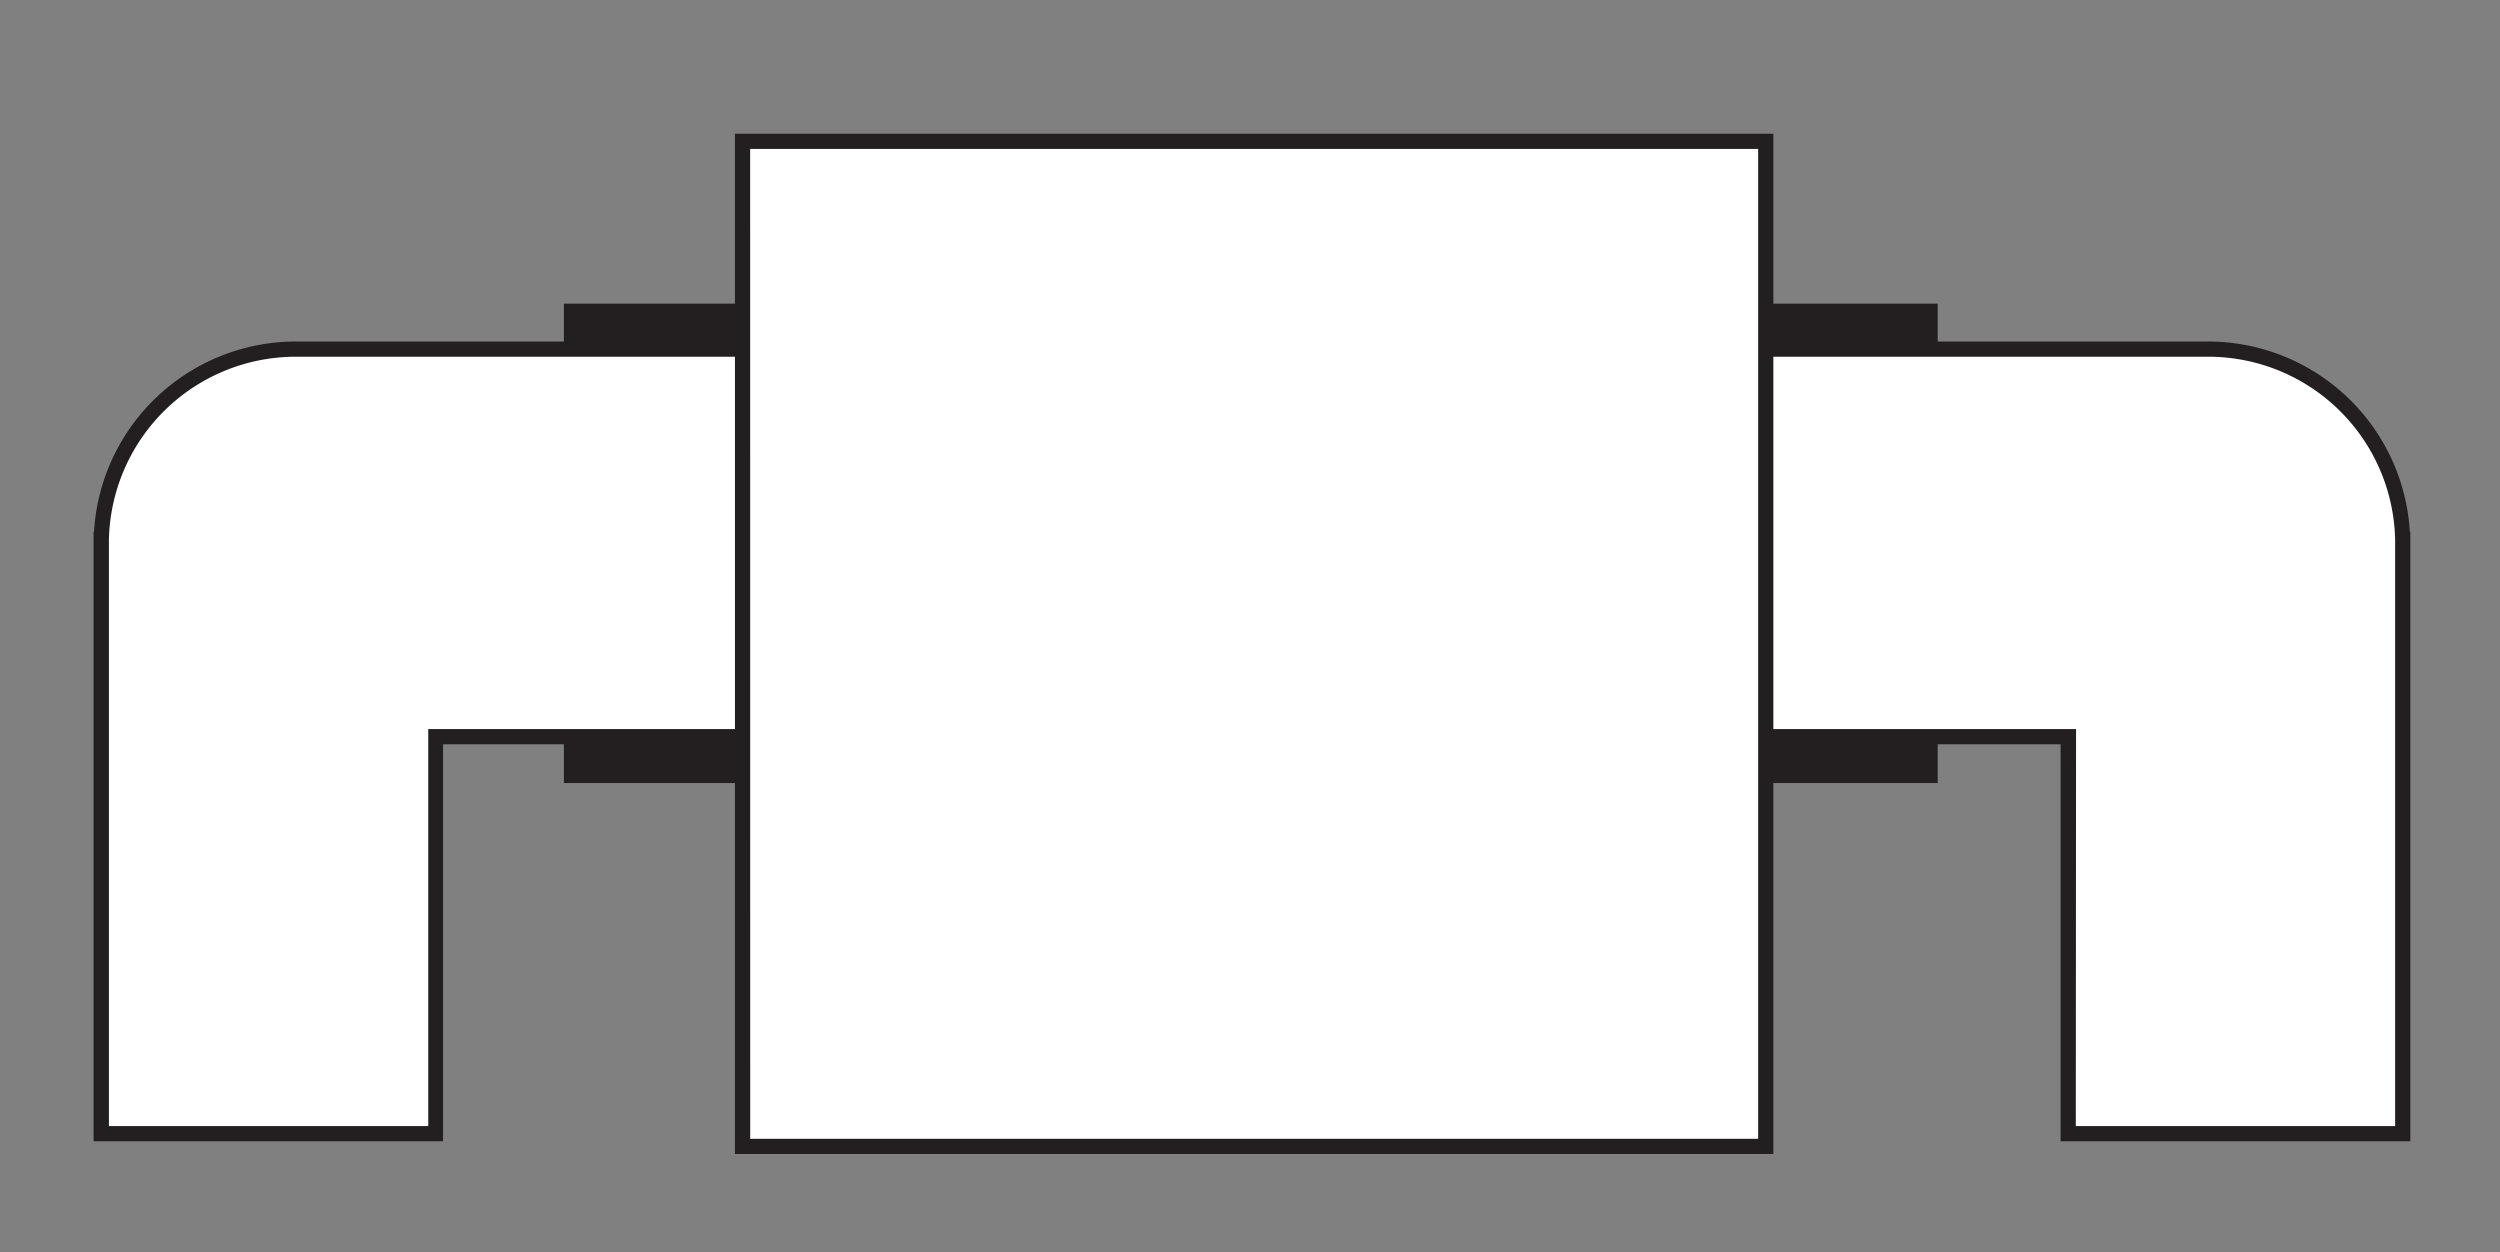 <svg xmlns="http://www.w3.org/2000/svg" viewBox="0 0 493.23 247.05">
    <rect x="0" y="0" width="493.23" height="247.05" fill="#808080" stroke="none"/>
    <defs>
        <style>
            .cls-ps-1,
            .cls-ps-3 {
                fill:#231f20;
            }
            
            .cls-ps-1 { 
                stroke:#231f20;
                stroke-miterlimit:10;
            }
            
            .cls-ps-2 {
                fill:#fff;
            }

            .cls-ps-4 {
                fill:#fff;
            }

            .cls-ps-4--true {
                fill:#231f20;
            }

            .cls-ps-4--false {
                fill:#fff;
            }
        </style>
    </defs>
    <title>
        SCADA
    </title>
    <g id="Full">
        <rect width="270.04" height="93.58" x="111.75" y="60.41" class="cls-ps-1"/>
        <path d="M474,106.46a38.21,38.21,0,0,0-38.19-37.58H58.19A38.21,38.21,0,0,0,20,106.46h0v.65h0V223.66H85.91V145.34H408.09v78.32h66V107.11h0v-.65Z" class="cls-ps-2"/>
        <path d="M475.54,225.16h-69V146.84H87.41v78.32H18.46V105h.08A39.91,39.91,0,0,1,58.19,67.38H435.81A39.9,39.9,0,0,1,475.45,105h.09Zm-66-3h63V107.32l0-.84a36.87,36.87,0,0,0-36.69-36.1H58.19a36.88,36.88,0,0,0-36.7,36.1l0,1.48v114.2h63V143.84H409.59Z" class="cls-ps-3"/>
        <rect width="201.86" height="198.3" x="146.51" y="27.88" class="cls-ps-4 sBoolean"/>
        <path d="M349.87,227.68H145V26.38H349.87Zm-201.86-3H346.87V29.38H148Z" class="cls-ps-3"/>
    </g>
</svg>
